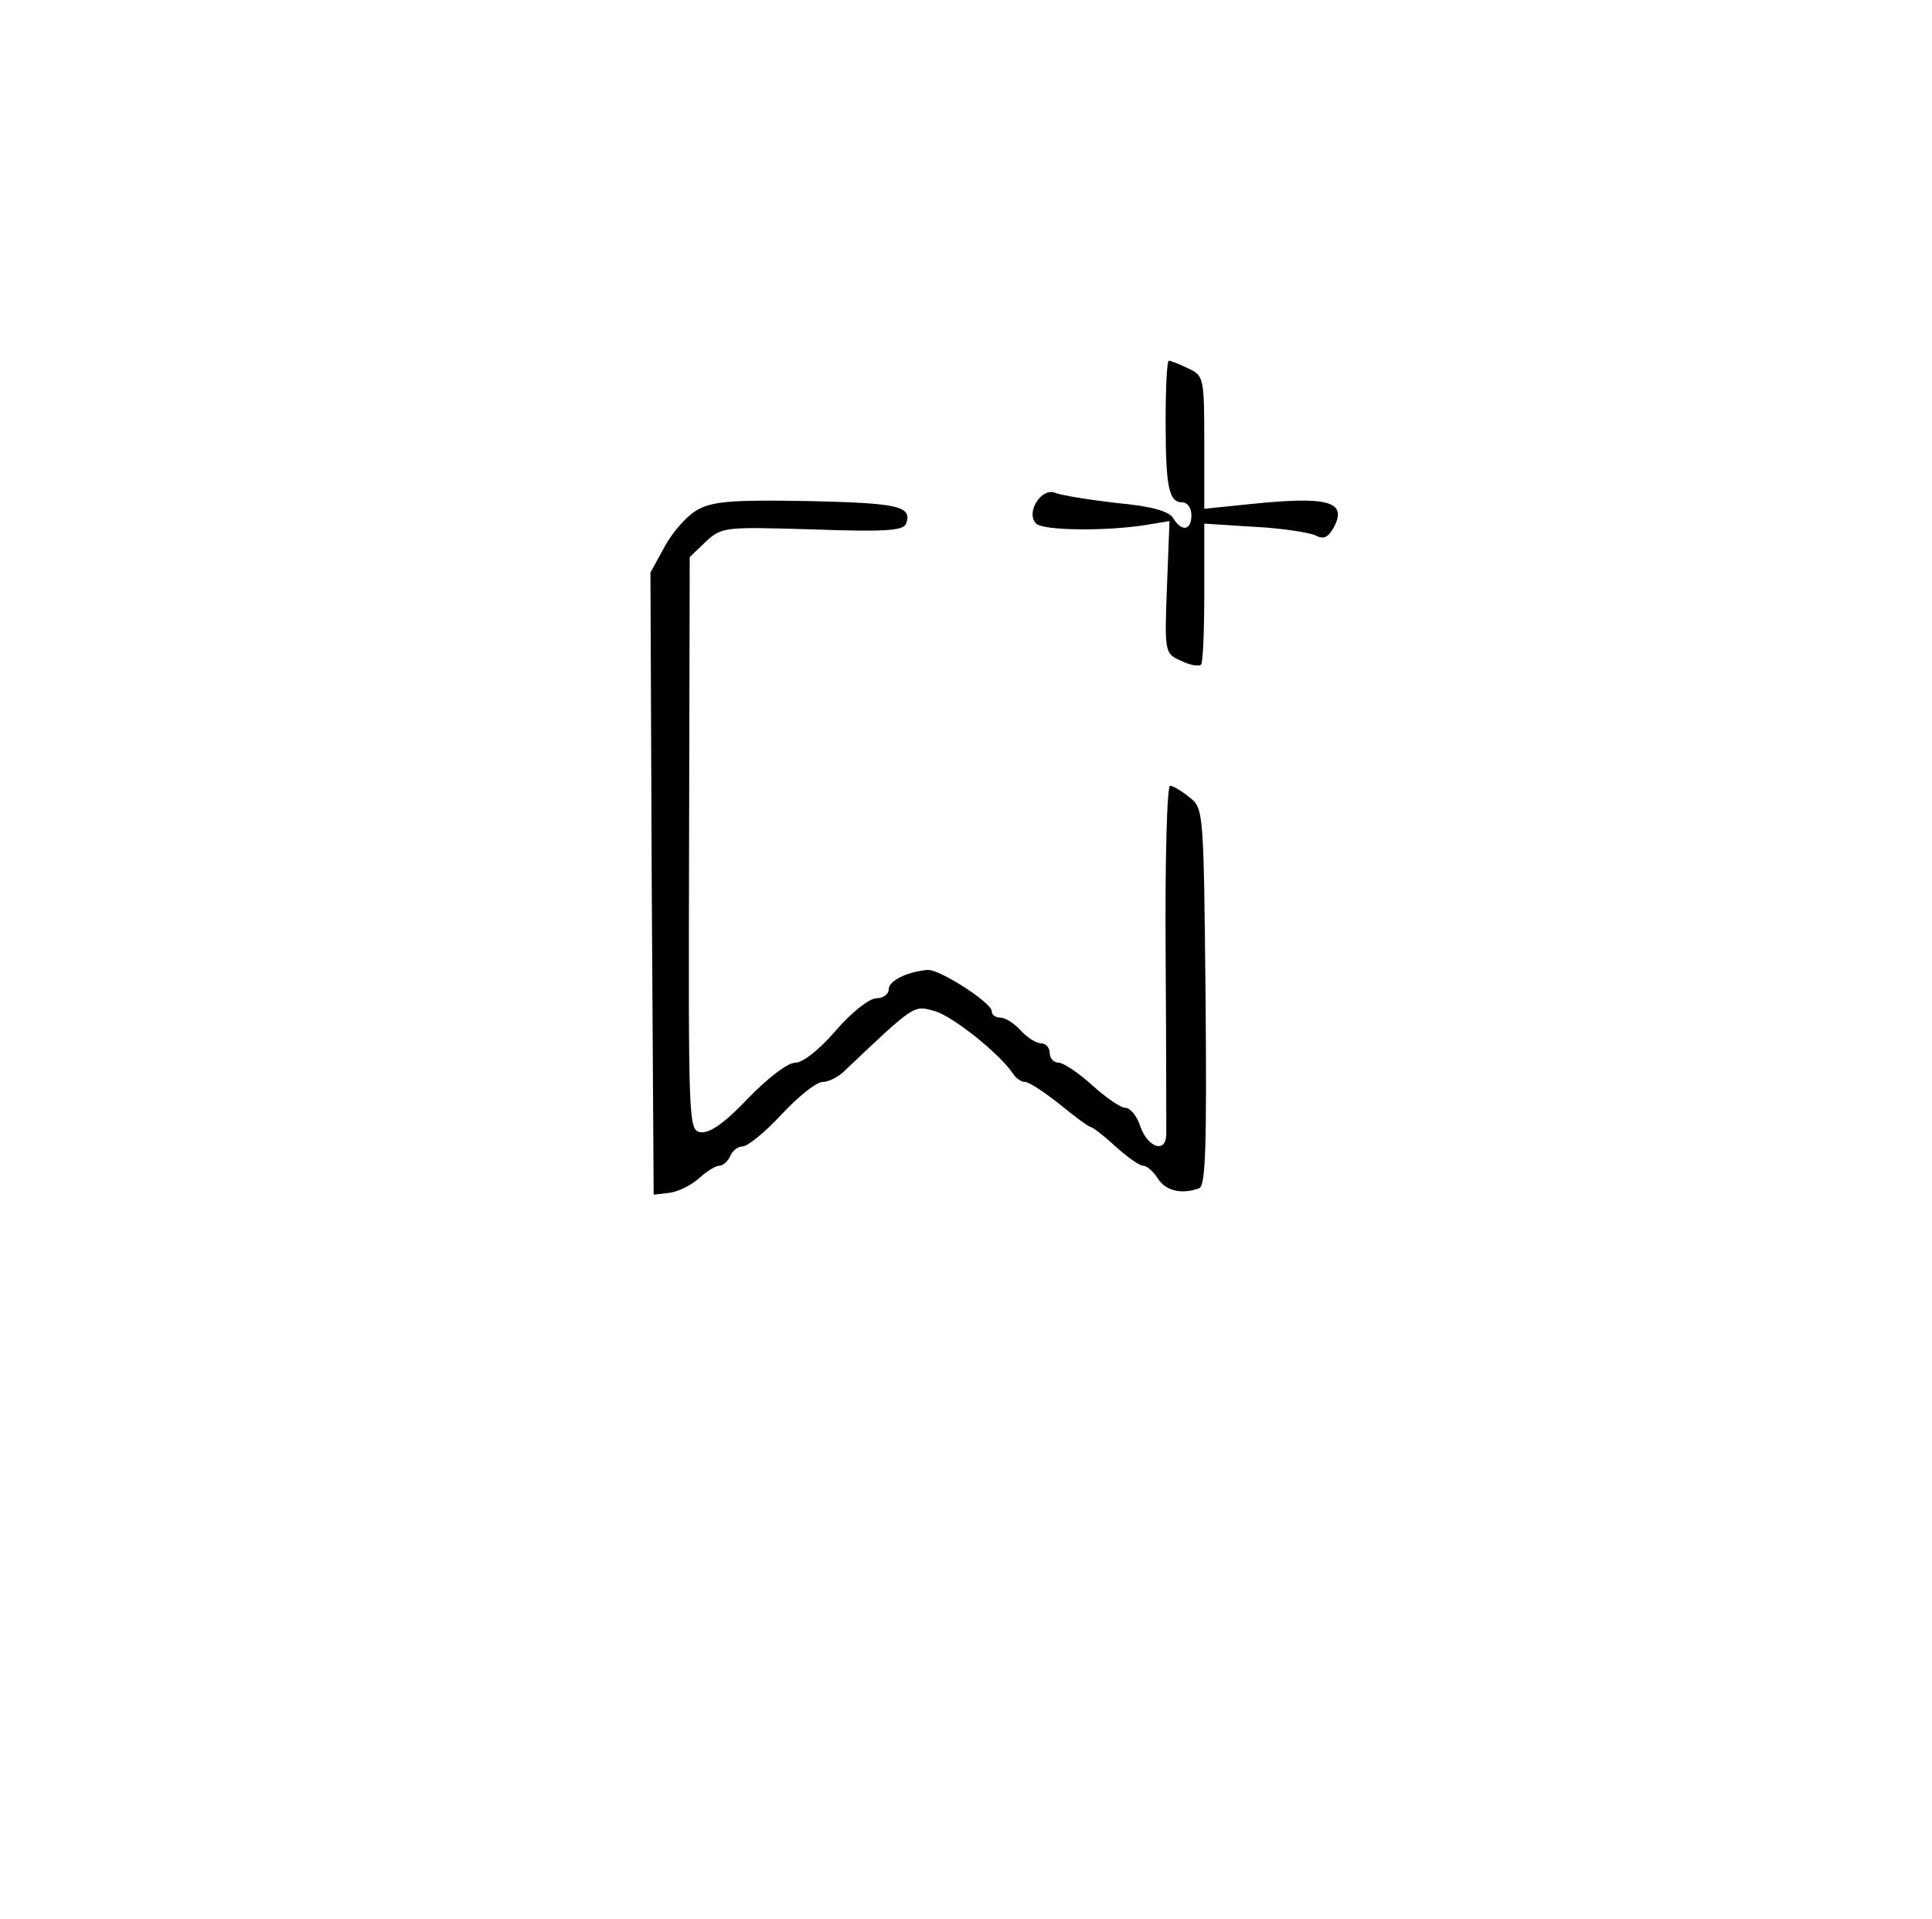 <?xml version="1.0" standalone="no"?>
<!DOCTYPE svg PUBLIC "-//W3C//DTD SVG 20010904//EN"
 "http://www.w3.org/TR/2001/REC-SVG-20010904/DTD/svg10.dtd">
<svg version="1.0" xmlns="http://www.w3.org/2000/svg"
 width="300pt" height="298pt" viewBox="0 0 300 298"
 preserveAspectRatio="xMidYMid meet">
<g transform="translate(0,298) scale(0.1,-0.1)"
fill="#000000" stroke="none">
<path d="M1810 2326 c0 -103 5 -126 26 -126 8 0 14 -9 14 -20 0 -24 -15 -26
-28 -5 -6 11 -33 19 -88 24 -43 5 -87 12 -96 16 -21 8 -46 -31 -29 -48 11 -11
109 -12 171 -2 l36 6 -4 -103 c-4 -102 -3 -103 22 -114 14 -7 27 -9 31 -6 3 3
5 53 5 112 l0 107 78 -5 c42 -2 85 -9 94 -13 13 -7 20 -4 29 12 22 41 -9 49
-133 36 l-68 -7 0 103 c0 101 -1 104 -25 115 -14 7 -28 12 -30 12 -3 0 -5 -42
-5 -94z"/>
<path d="M1086 2190 c-17 -8 -40 -34 -53 -57 l-23 -42 2 -483 3 -483 25 3 c14
2 34 12 46 23 11 10 25 19 31 19 6 0 13 7 17 15 3 8 12 15 19 15 8 0 35 22 61
50 26 28 54 50 63 50 9 0 23 7 32 15 114 108 109 104 143 95 29 -9 100 -66
121 -97 4 -7 13 -13 19 -13 6 0 30 -16 54 -35 23 -19 45 -35 48 -35 2 0 20
-13 38 -30 18 -16 37 -30 43 -30 6 0 16 -9 23 -20 12 -19 37 -25 64 -15 10 4
12 61 10 298 -3 288 -3 292 -25 309 -12 10 -26 18 -30 18 -5 0 -8 -118 -7
-262 1 -145 1 -271 1 -280 -1 -29 -28 -20 -40 12 -5 17 -16 30 -24 30 -7 0
-30 16 -51 35 -21 19 -45 35 -52 35 -8 0 -14 7 -14 15 0 8 -6 15 -13 15 -8 0
-22 9 -32 20 -10 11 -24 20 -32 20 -7 0 -13 4 -13 10 0 13 -82 66 -100 64 -32
-3 -60 -17 -60 -30 0 -8 -9 -14 -19 -14 -11 0 -39 -22 -63 -50 -25 -29 -51
-50 -63 -50 -12 0 -43 -24 -74 -56 -35 -37 -59 -54 -73 -52 -19 3 -19 13 -18
448 l1 445 25 24 c25 23 29 23 166 19 113 -4 141 -2 145 9 10 27 -12 32 -152
35 -110 2 -146 0 -169 -12z"/>
</g>
</svg>

